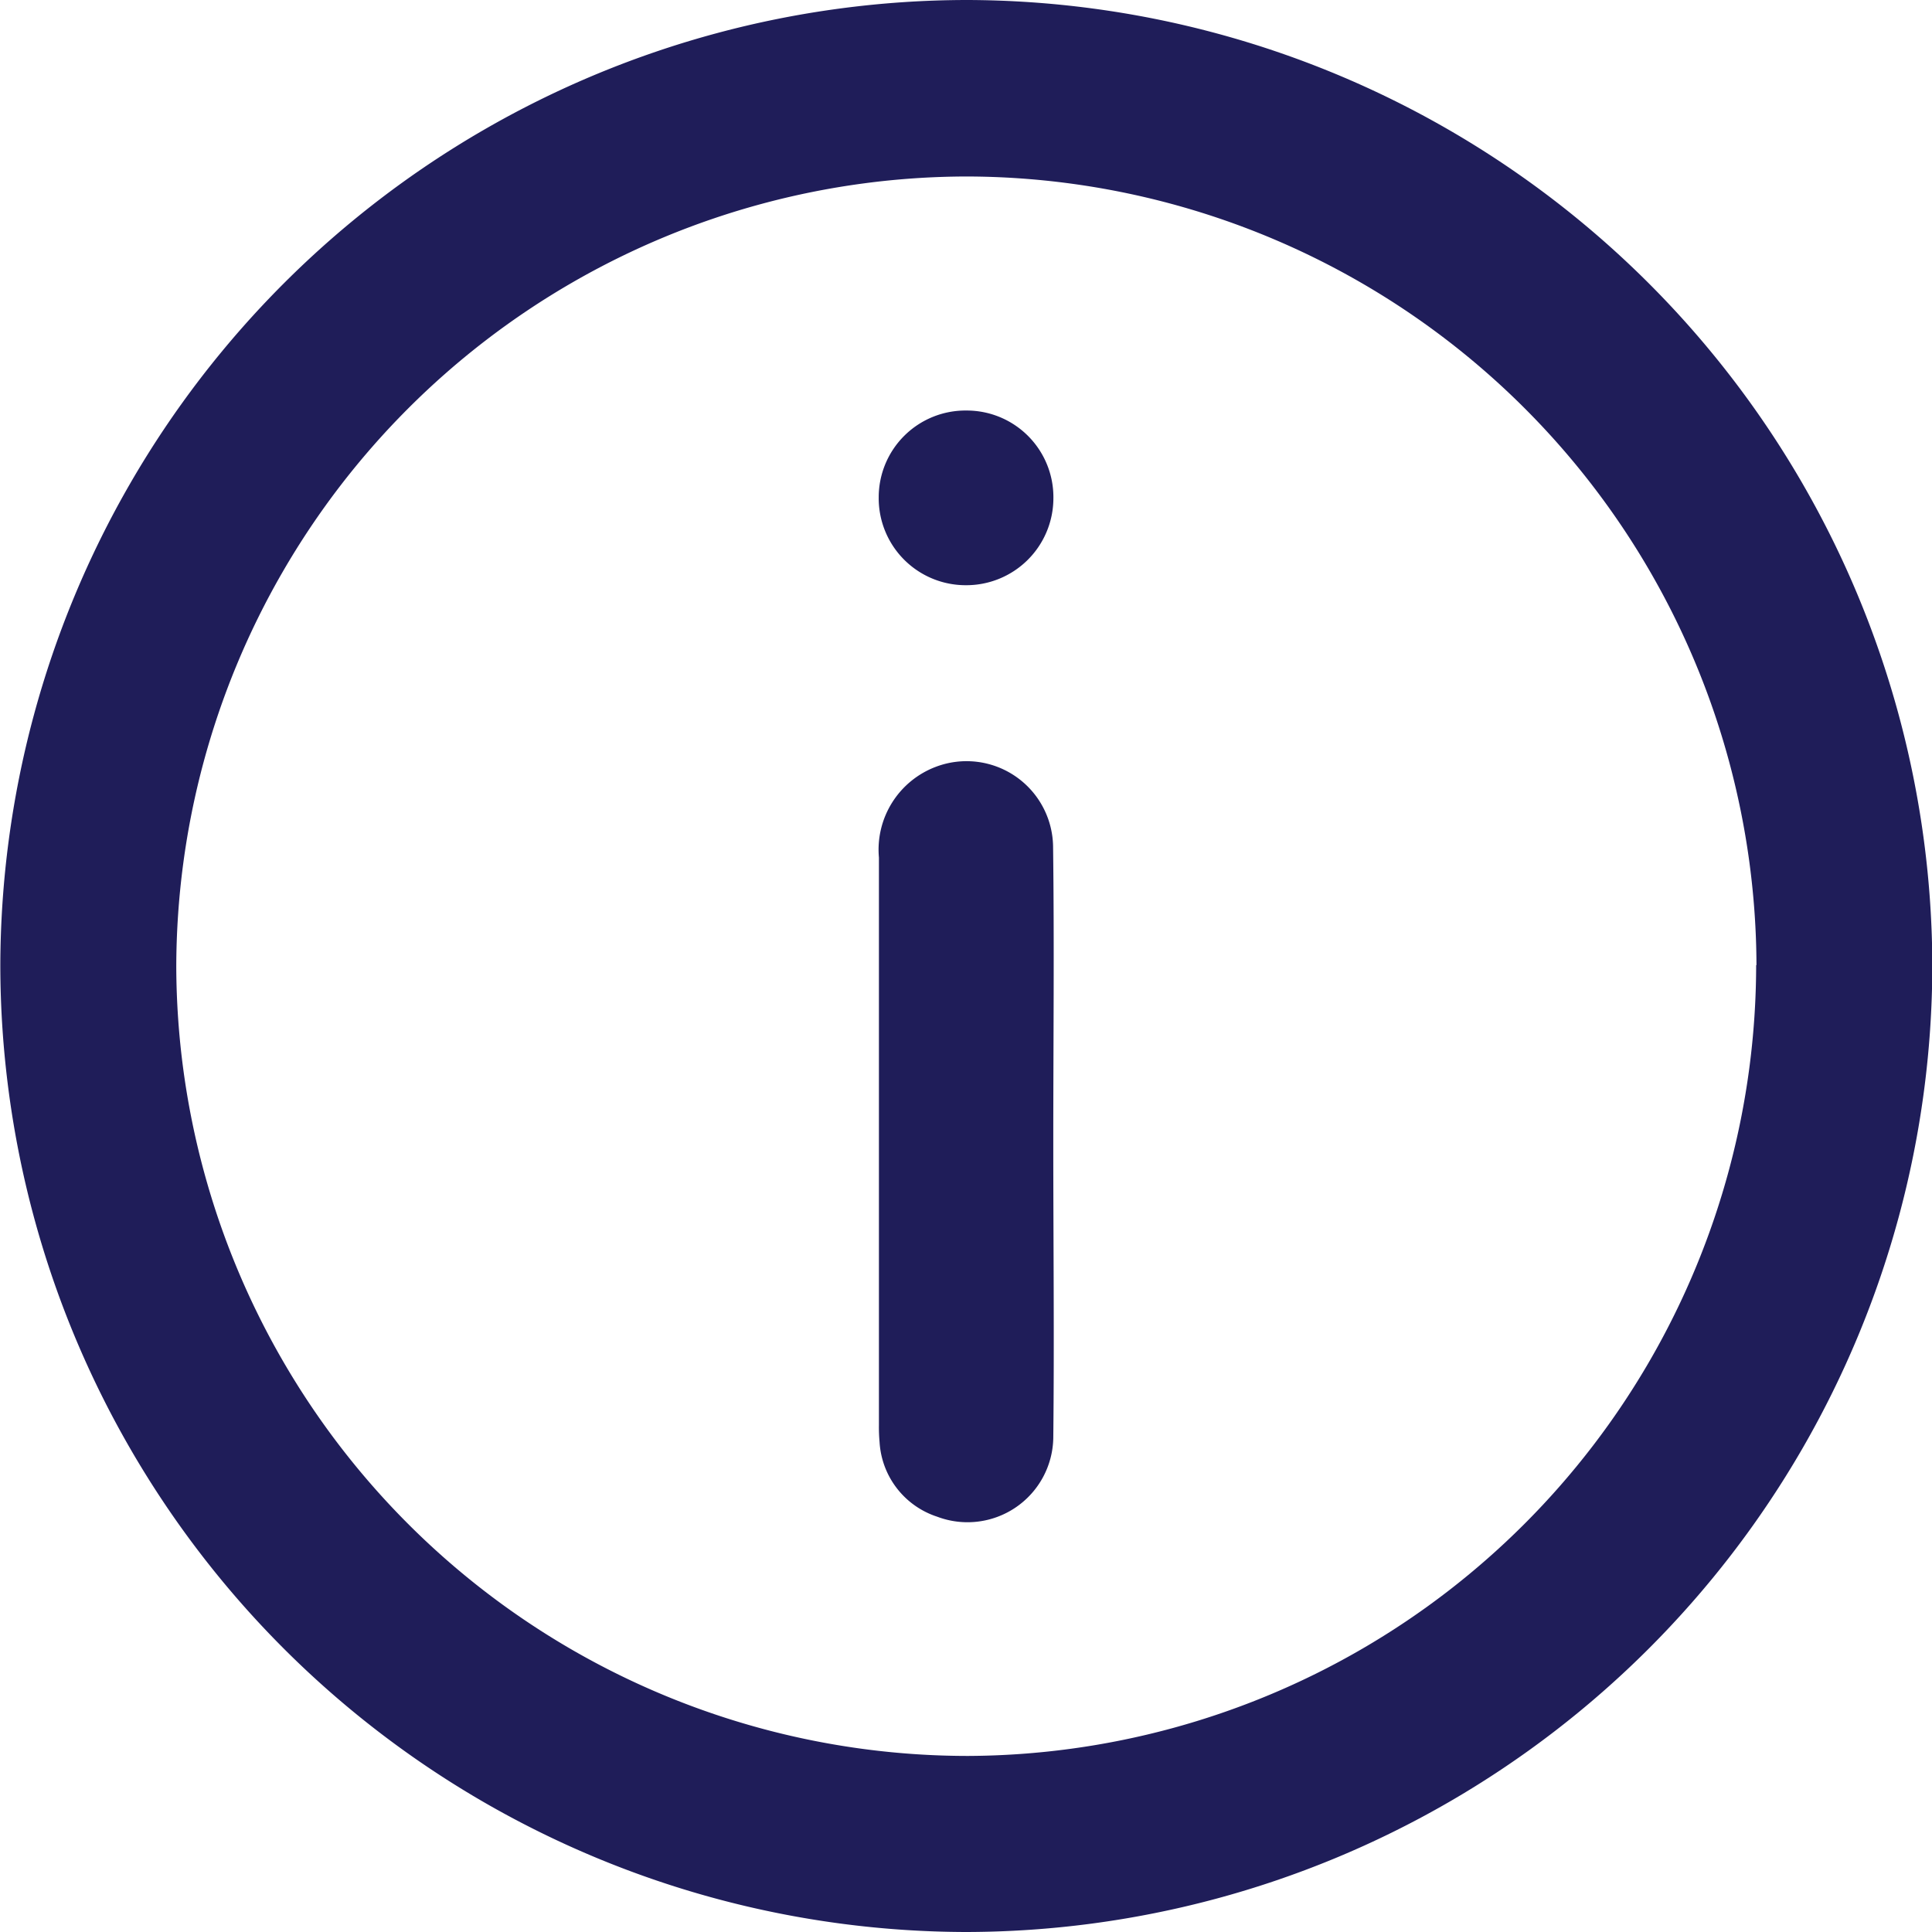 <svg id="Group_726" data-name="Group 726" xmlns="http://www.w3.org/2000/svg" width="18.128" height="18.128" viewBox="0 0 18.128 18.128">
  <path id="Path_1024" data-name="Path 1024" d="M-435.5,91.334a9.08,9.08,0,0,1,9.067-9.061,9.08,9.08,0,0,1,9.061,9.067,9.081,9.081,0,0,1-9.067,9.061A9.08,9.08,0,0,1-435.5,91.334Zm16.478-.005a7.426,7.426,0,0,0-7.413-7.4,7.43,7.43,0,0,0-7.414,7.42,7.43,7.43,0,0,0,7.431,7.4A7.428,7.428,0,0,0-419.025,91.329Z" transform="translate(435.503 -82.273)" fill="#1f1d59"/>
  <path id="Path_1025" data-name="Path 1025" d="M-317.467,186.714c0,.926.01,1.852,0,2.777a.805.805,0,0,1-1.09.738.785.785,0,0,1-.54-.7,1.535,1.535,0,0,1-.006-.159q0-2.663,0-5.325a.831.831,0,0,1,.534-.852.812.812,0,0,1,1.1.743C-317.457,184.862-317.467,185.788-317.467,186.714Z" transform="translate(327.35 -175.998)" fill="#1f1d59"/>
  <path id="Path_1026" data-name="Path 1026" d="M-318.248,136.662a.813.813,0,0,1,.814.824.817.817,0,0,1-.825.815.816.816,0,0,1-.814-.826A.814.814,0,0,1-318.248,136.662Z" transform="translate(327.318 -132.81)" fill="#1f1d59"/>
</svg>
